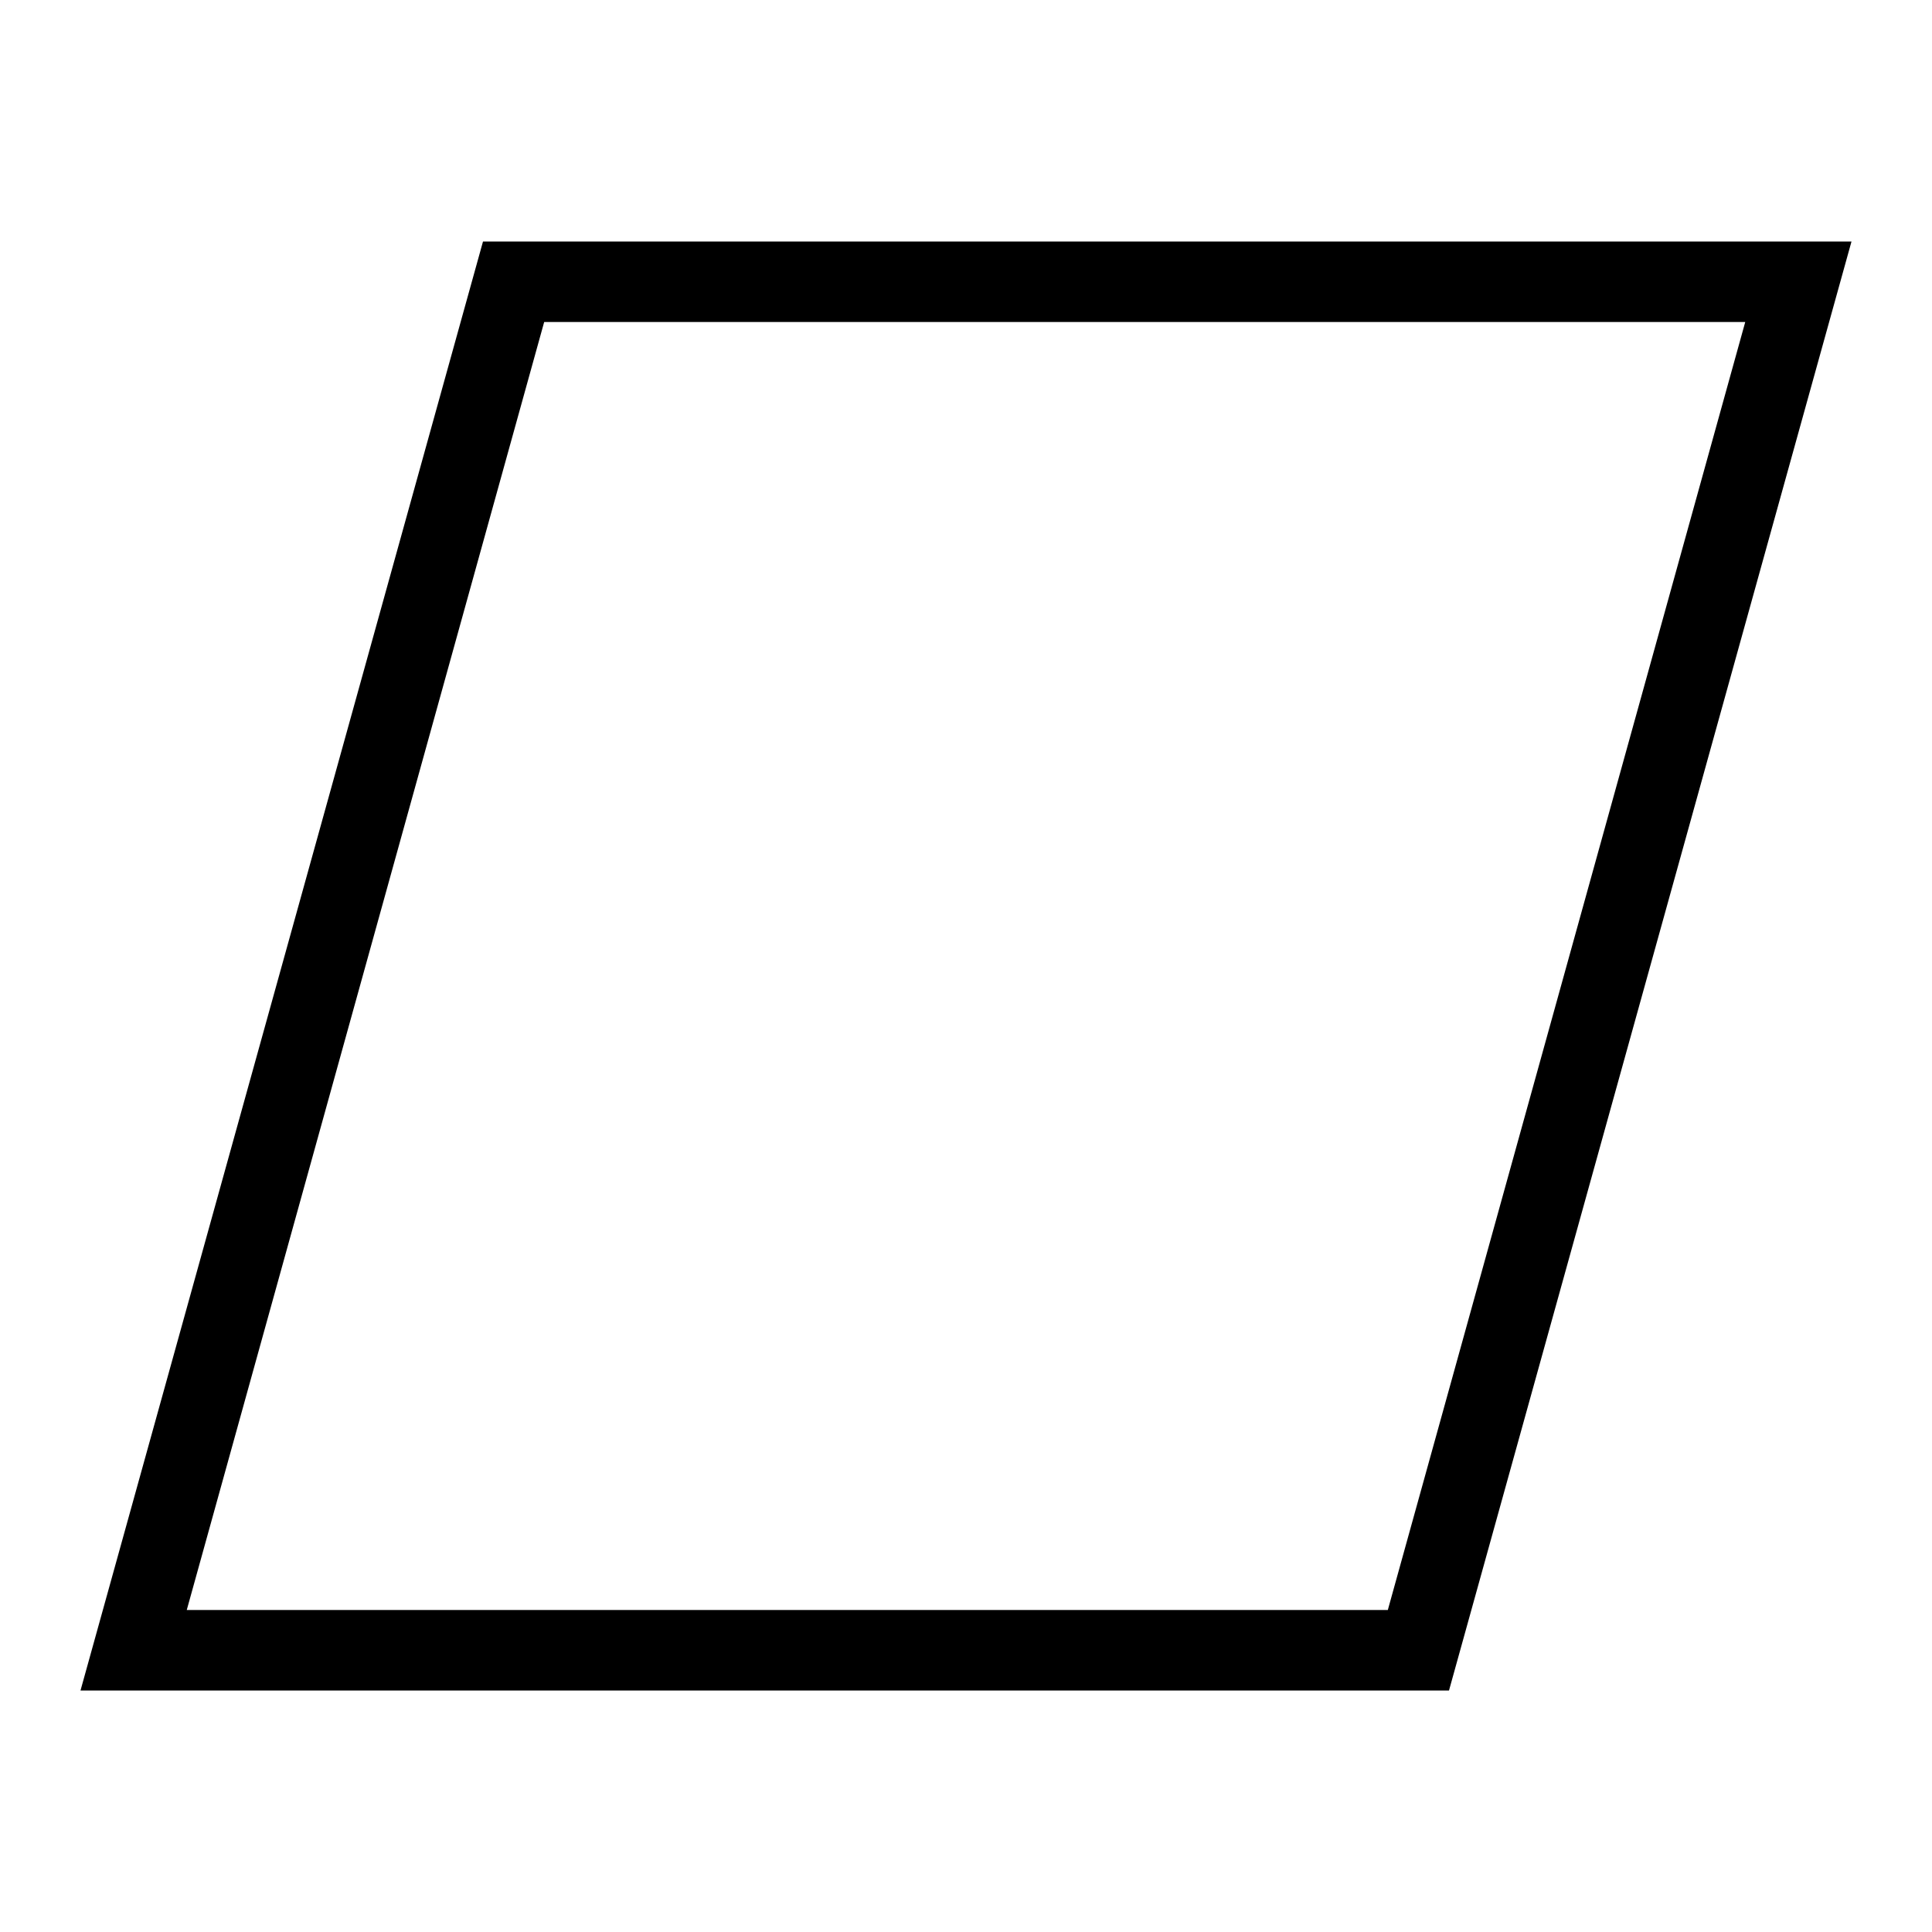 <svg id="Layer_1" data-name="Layer 1" xmlns="http://www.w3.org/2000/svg" viewBox="0 0 24 24"><title>iconoteka_parallelogram_r_s</title><path d="M21.68,4,17.24,20H2.32L6.76,4H21.68M23,3H6L1,21H18L23,3Z"/></svg>